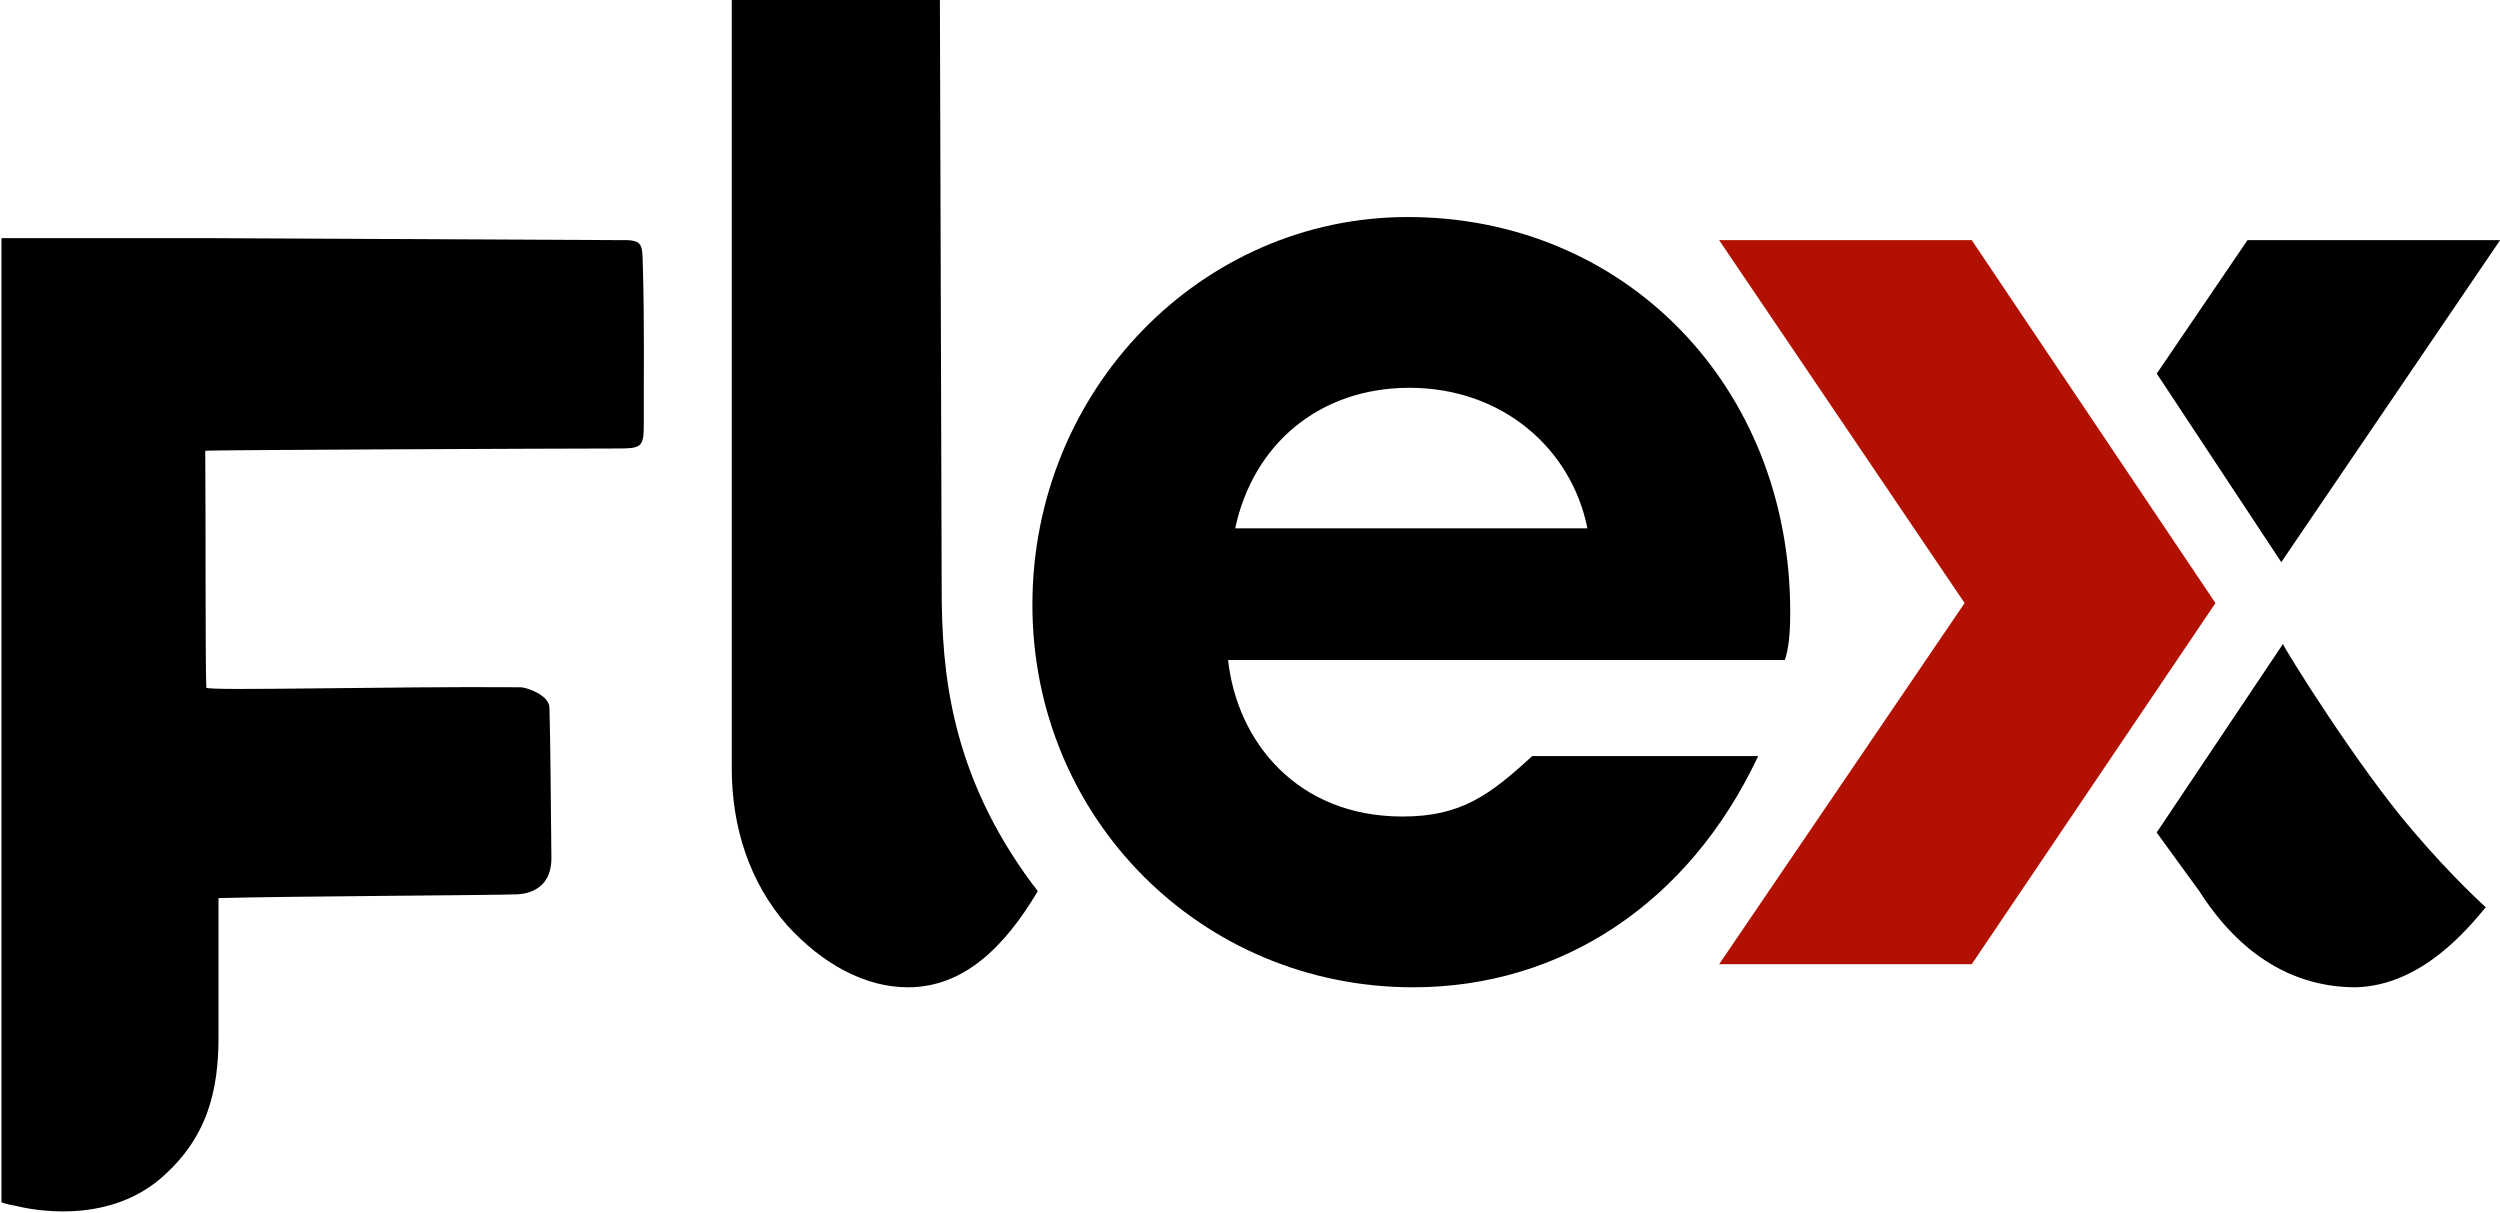 <?xml version="1.0" encoding="utf-8"?>
<svg viewBox="50.434 0 949.566 460.897" xmlns="http://www.w3.org/2000/svg">
  <defs>
    <style type="text/css" id="style2">
	.st0{fill:#FFFFFF;}
	.st1{fill:#EBAF00;}
</style>
  </defs>
  <path class="st0" d="M 128.795 261.182 C 128.385 252.116 128.605 194.915 128.393 171.219 C 128.39 170.905 263.465 170.36 284.611 170.348 C 293.56 170.343 294.99 170.137 294.959 161.765 C 294.89 143.037 295.272 124.354 294.59 100.454 C 294.364 92.536 294.613 90.94 285.602 91.209 L 128.024 90.443 L 50.997 90.443 L 50.997 456.659 C 50.997 456.659 52.348 457.335 56.402 458.011 C 61.808 459.362 90.186 465.443 111.132 447.876 C 129.375 432.335 133.429 414.092 133.429 393.822 L 133.429 341.119 C 160.115 340.4 235.773 340.08 246.351 339.704 C 247.811 339.652 260.059 339.656 259.868 325.616 C 259.604 306.249 259.583 284.586 259.129 268.764 C 258.99 263.908 250.258 261.056 248.241 261.04 C 198.747 260.647 128.856 262.536 128.795 261.182 Z" id="path4" style="fill:#000000;stroke-width:6.757"/>
  <path class="st0" d="m 408.108,223.649 c 0,31.757 3.378,70.27 34.459,112.162 0.676,0.676 2.027,2.703 2.027,2.703 -12.838,21.622 -28.378,36.486 -49.324,36.486 -16.216,0 -32.432,-8.784 -45.946,-23.649 -14.189,-16.216 -20.946,-37.162 -20.946,-59.459 V 0 h 79.054 z" id="path6" style="fill:#000000;stroke-width:6.757"/>
  <polygon class="st1" points="117.9,33.9 104.1,13.5 118.3,13.5 132,33.9 118.3,54.2 104.1,54.2 " id="polygon8" style="fill:#B21000" transform="matrix(6.757, 0, 0, 6.757, 0, 0)"/>
  <polygon class="st0" points="135.7,31.6 148,13.5 133.8,13.5 128.7,21 " id="polygon10" style="fill:#000000" transform="matrix(6.757, 0, 0, 6.757, 0, 0)"/>
  <path class="st0" d="m 869.595,316.216 c 0,0 16.216,22.297 16.216,22.297 15.541,24.324 35.811,36.486 59.459,36.486 25,-0.676 42.568,-22.297 49.324,-30.405 0,0 -12.162,-10.811 -27.703,-29.054 -20.946,-24.324 -48.649,-68.919 -49.324,-70.946 z" id="path12" style="fill:#000000;stroke-width:6.757"/>
  <path style="fill:#000000;stroke-width:6.757" id="path16" d="m 632.432,287.162 c -16.216,14.865 -27.027,22.973 -49.324,22.973 -39.865,0 -62.838,-28.378 -66.216,-59.459 h 211.487 c 1.351,-4.054 2.027,-9.459 2.027,-18.243 0,-85.811 -62.838,-150 -145.27,-150 -78.378,0 -142.568,65.541 -142.568,147.297 0,81.081 64.189,145.27 144.595,145.27 56.081,0 104.73,-31.757 131.081,-87.838 z M 585.811,147.297 c 35.135,0 61.486,22.973 67.568,53.378 H 519.595 c 6.757,-31.757 31.757,-53.378 66.216,-53.378 z" class="st0"/>
</svg>